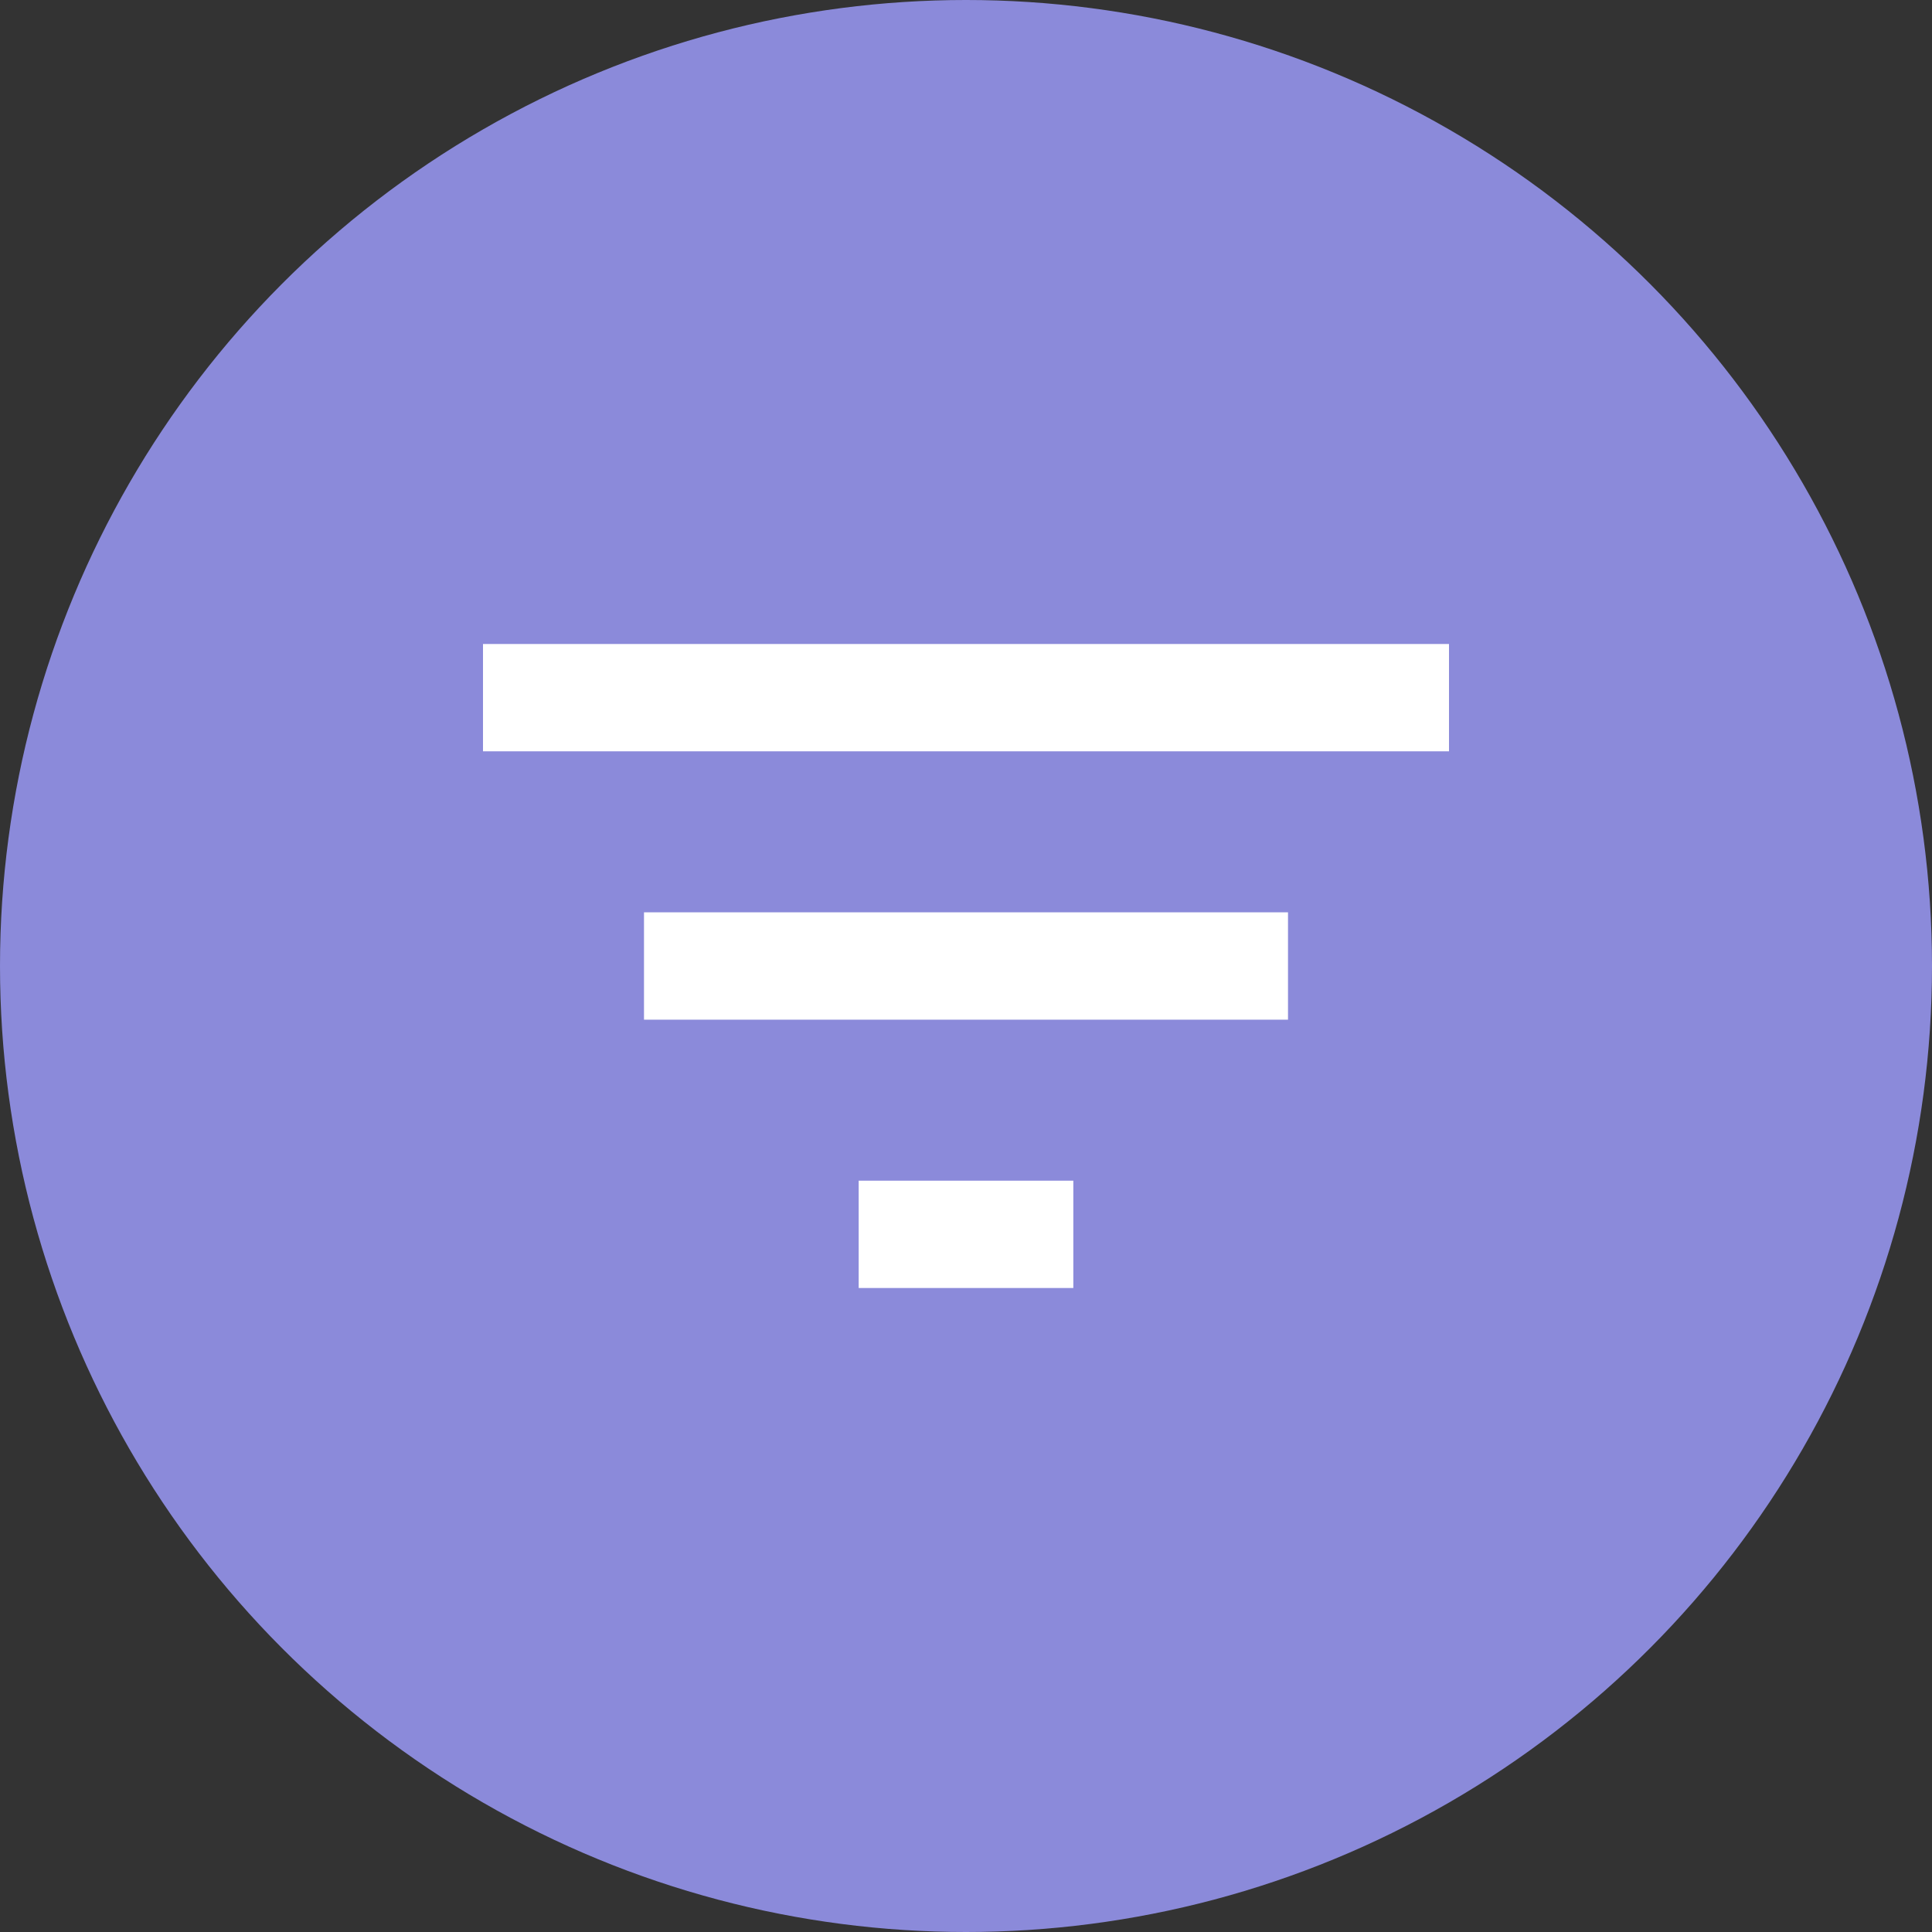 <svg width="60" height="60" viewBox="0 0 60 60" fill="none" xmlns="http://www.w3.org/2000/svg">
<rect x="0" y="0" width="60" height="60" fill="#333333" stroke="none"/>
<circle cx="30" cy="30" r="30" fill="#8B8ADA"/>
<path d="M26.667 40H33.333V36.667H26.667V40ZM15 20V23.333H45V20H15ZM20 31.667H40V28.333H20V31.667Z" fill="white"/>
</svg>
